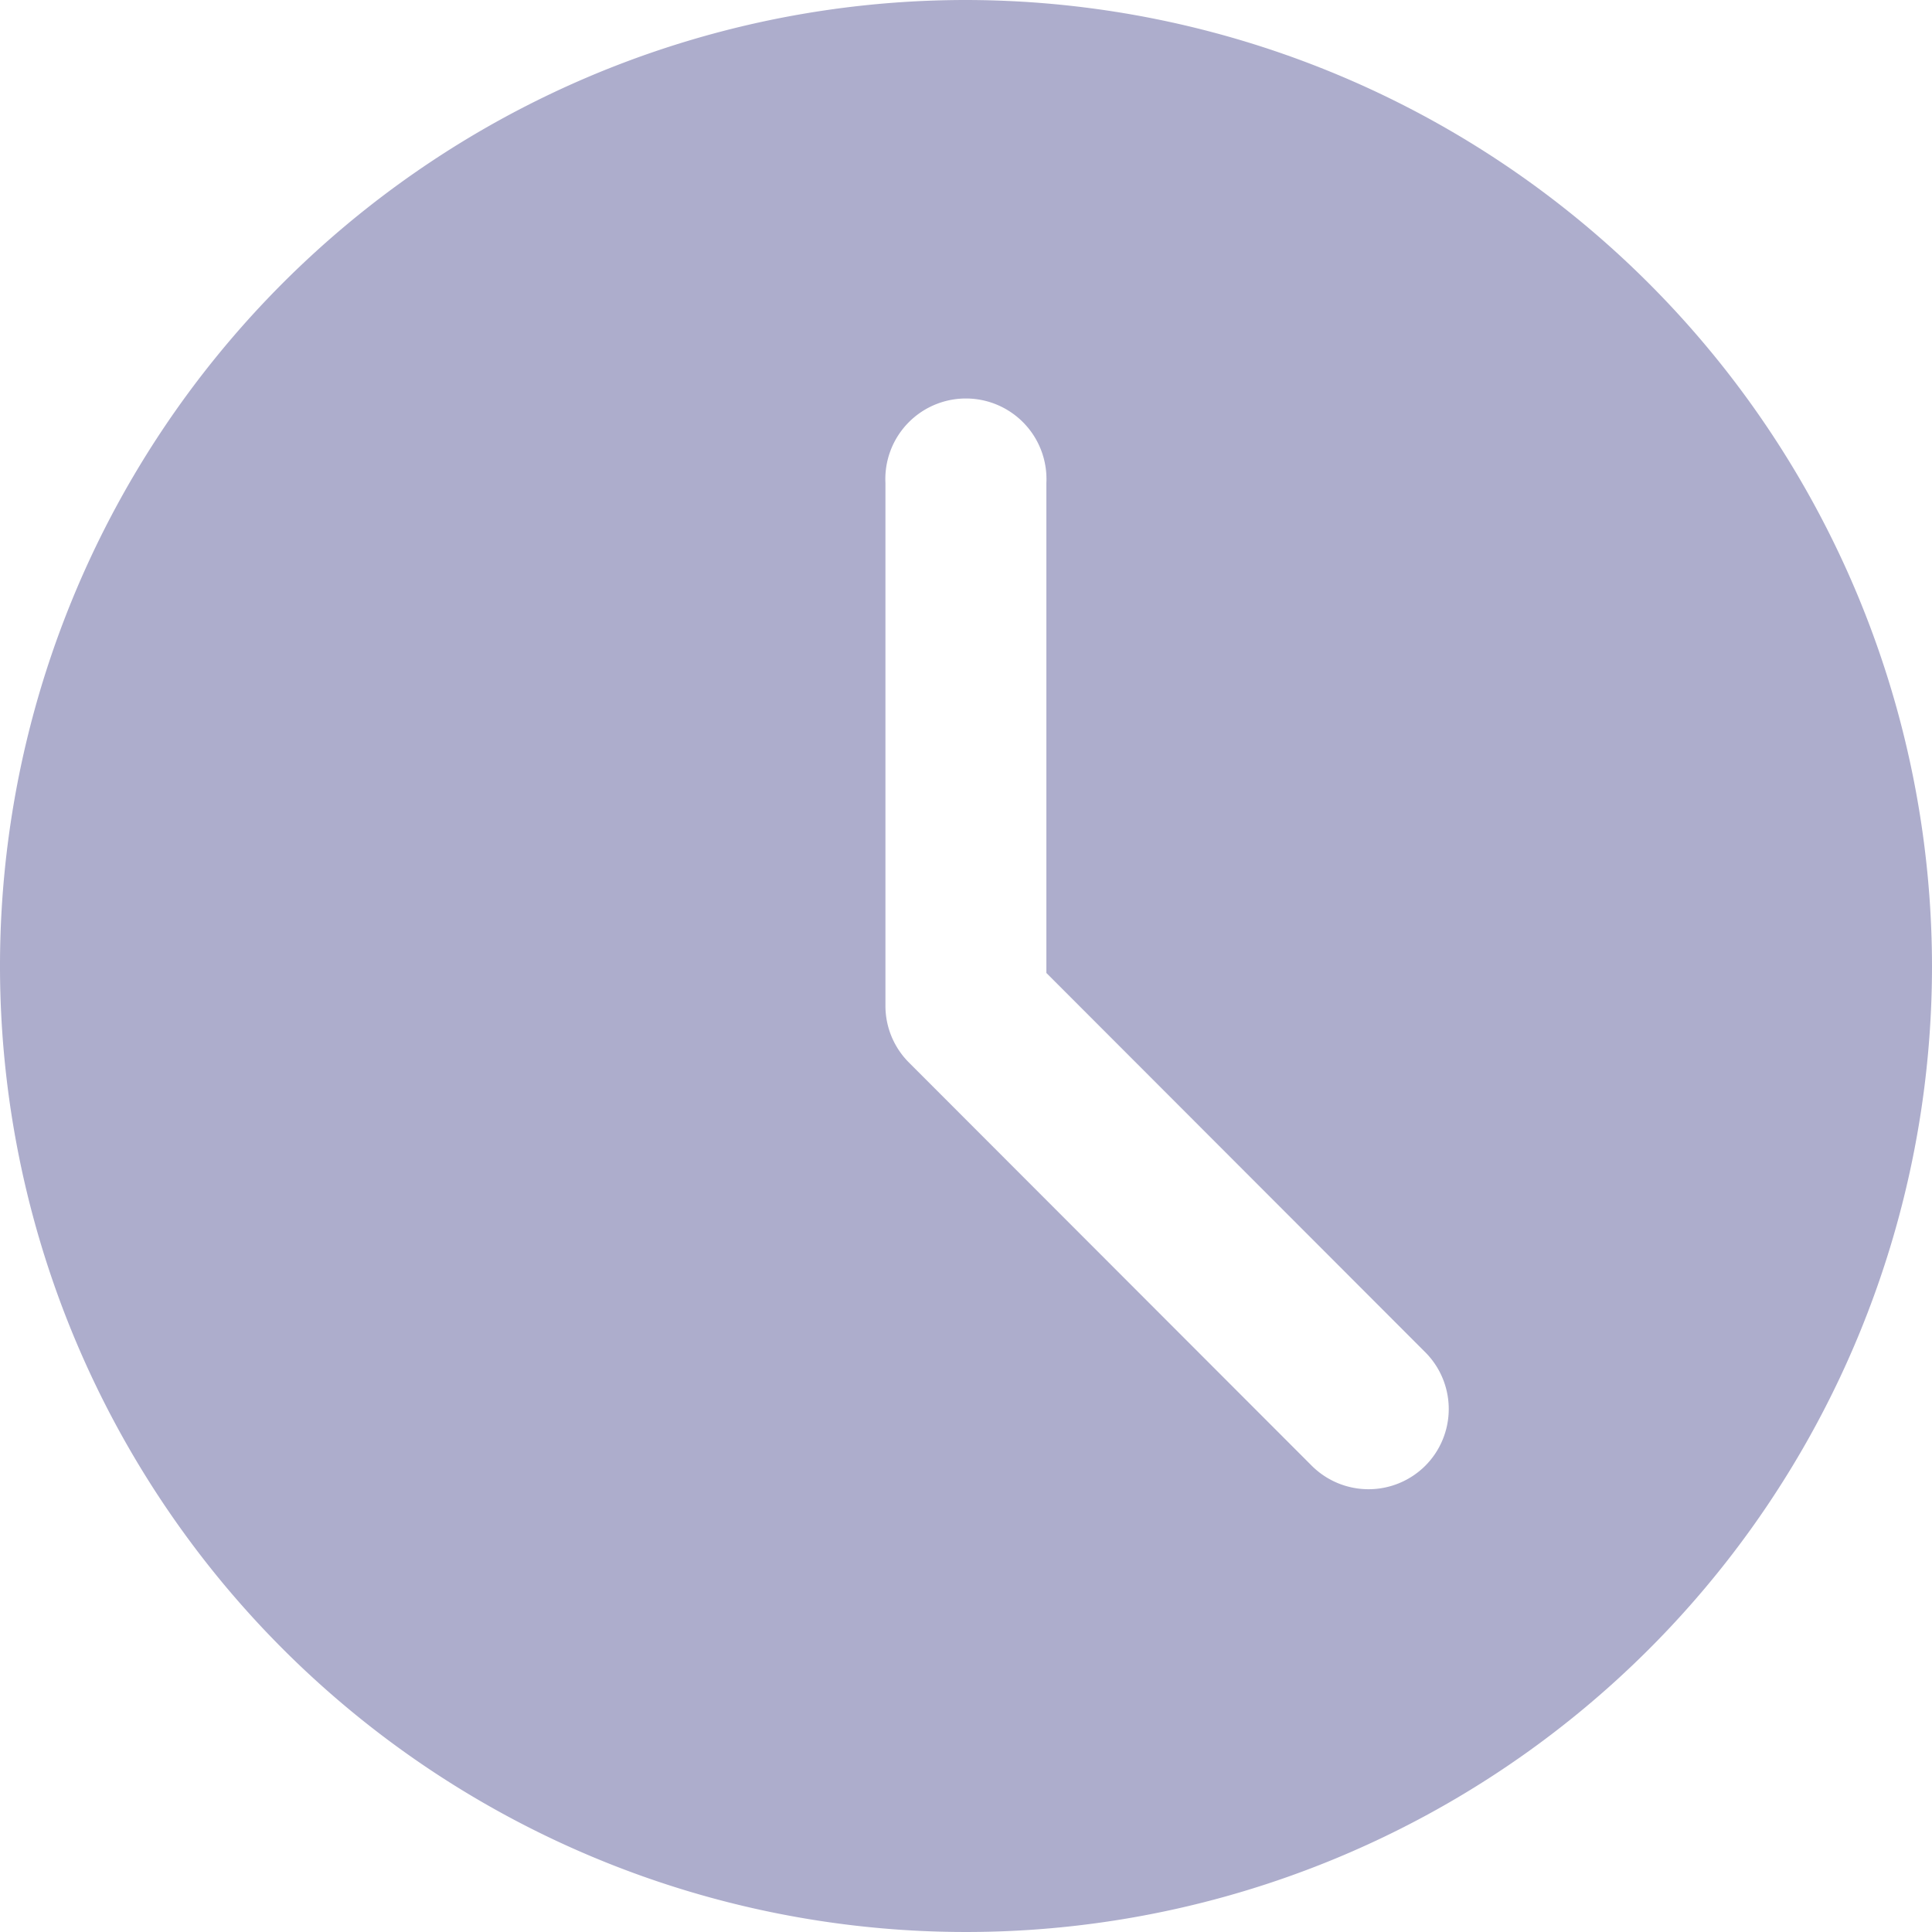 <svg xmlns="http://www.w3.org/2000/svg" width="10" height="10" viewBox="0 0 10 10"><defs><style>.a{fill:#adadcc;}</style></defs><path class="a" d="M5,0a5,5,0,1,0,5,5A5.006,5.006,0,0,0,5,0ZM7.378,7.586a.416.416,0,0,1-.589,0L4.705,5.5a.415.415,0,0,1-.122-.295V2.5a.417.417,0,1,1,.833,0V5.036L7.378,7A.416.416,0,0,1,7.378,7.586Zm0,0"/></svg>